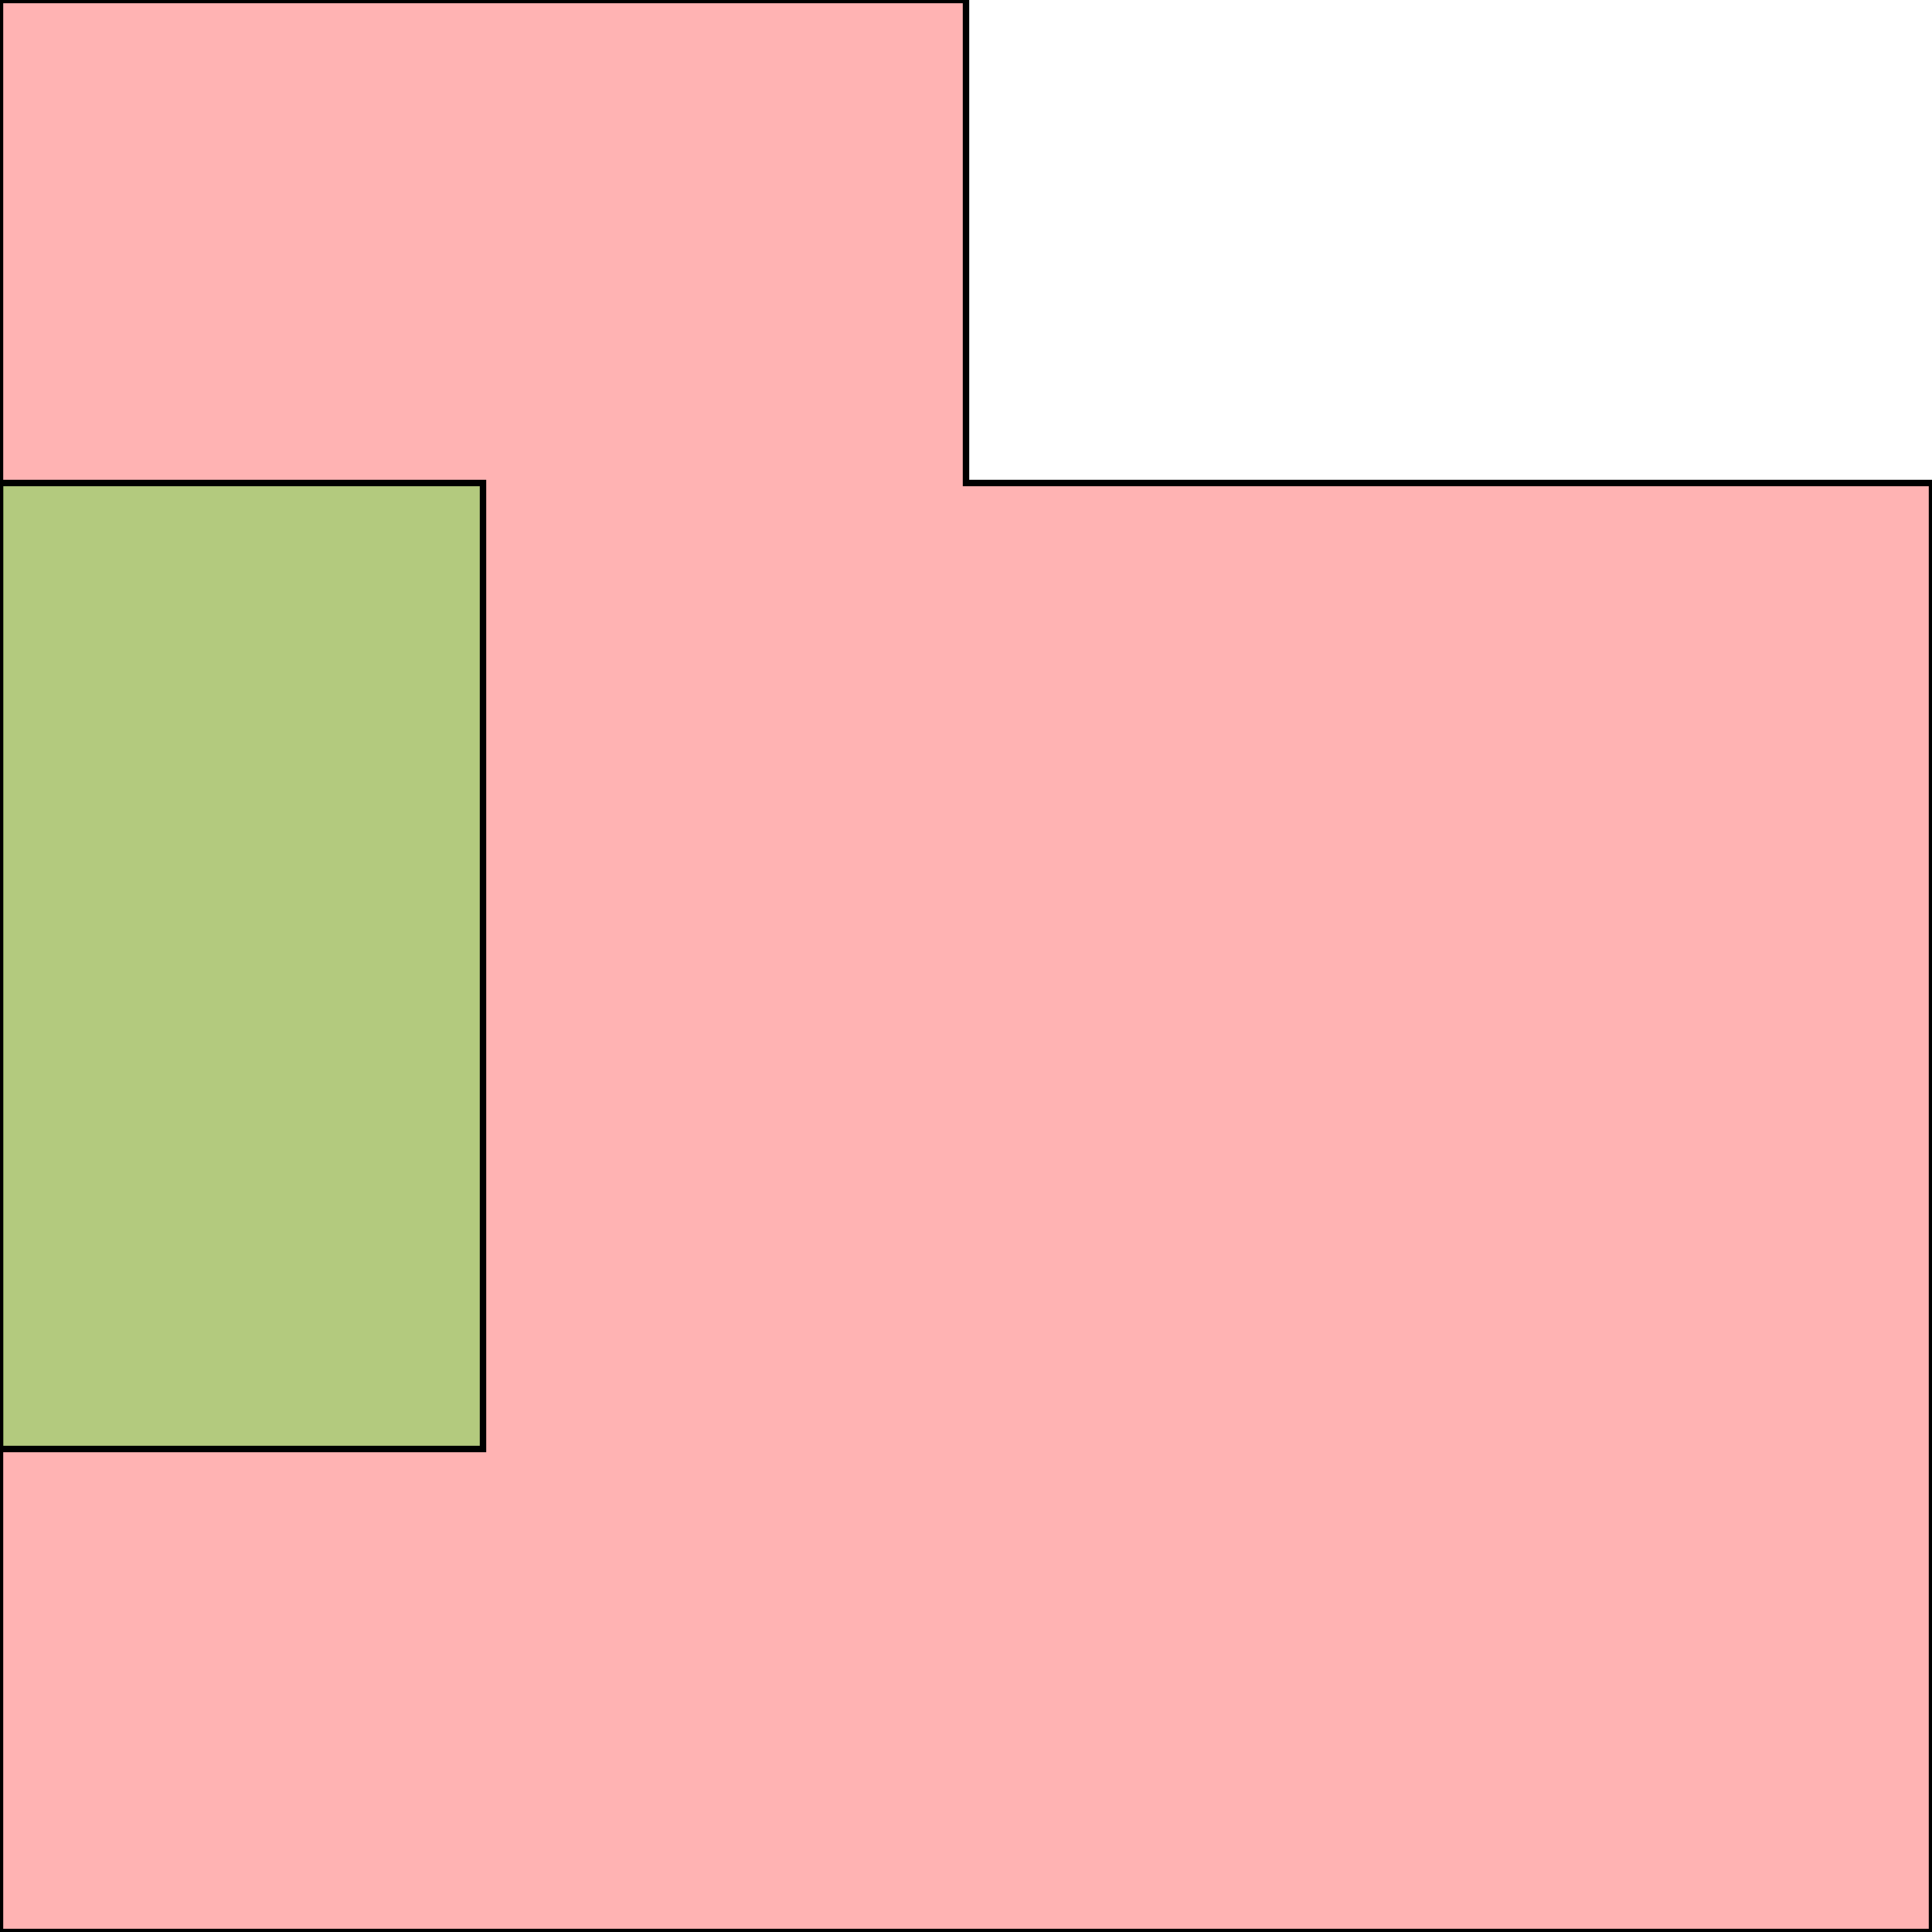 <?xml version="1.0" standalone="no"?>
<!DOCTYPE svg PUBLIC "-//W3C//DTD SVG 1.1//EN"
"http://www.w3.org/Graphics/SVG/1.1/DTD/svg11.dtd">
<svg viewBox="0 0 300 300" version="1.1"
xmlns="http://www.w3.org/2000/svg"
xmlns:xlink="http://www.w3.org/1999/xlink">
<g fill-rule="evenodd"><path d="M 0,300.0 L 0,0 L 150.0,0 L 150.0,75.0 L 300.0,75.0 L 300.0,300.0 L 0,300.0 z " style="fill-opacity:0.3;fill:rgb(255,0,0);stroke:rgb(0,0,0);stroke-width:1"/></g>
<g fill-rule="evenodd"><path d="M 75.0,225.0 L 0.001,225.0 L 0.001,75.0 L 75.0,75.0 L 75.0,225.0 z " style="fill-opacity:0.3;fill:rgb(0,255,0);stroke:rgb(0,0,0);stroke-width:1"/></g>
</svg>
